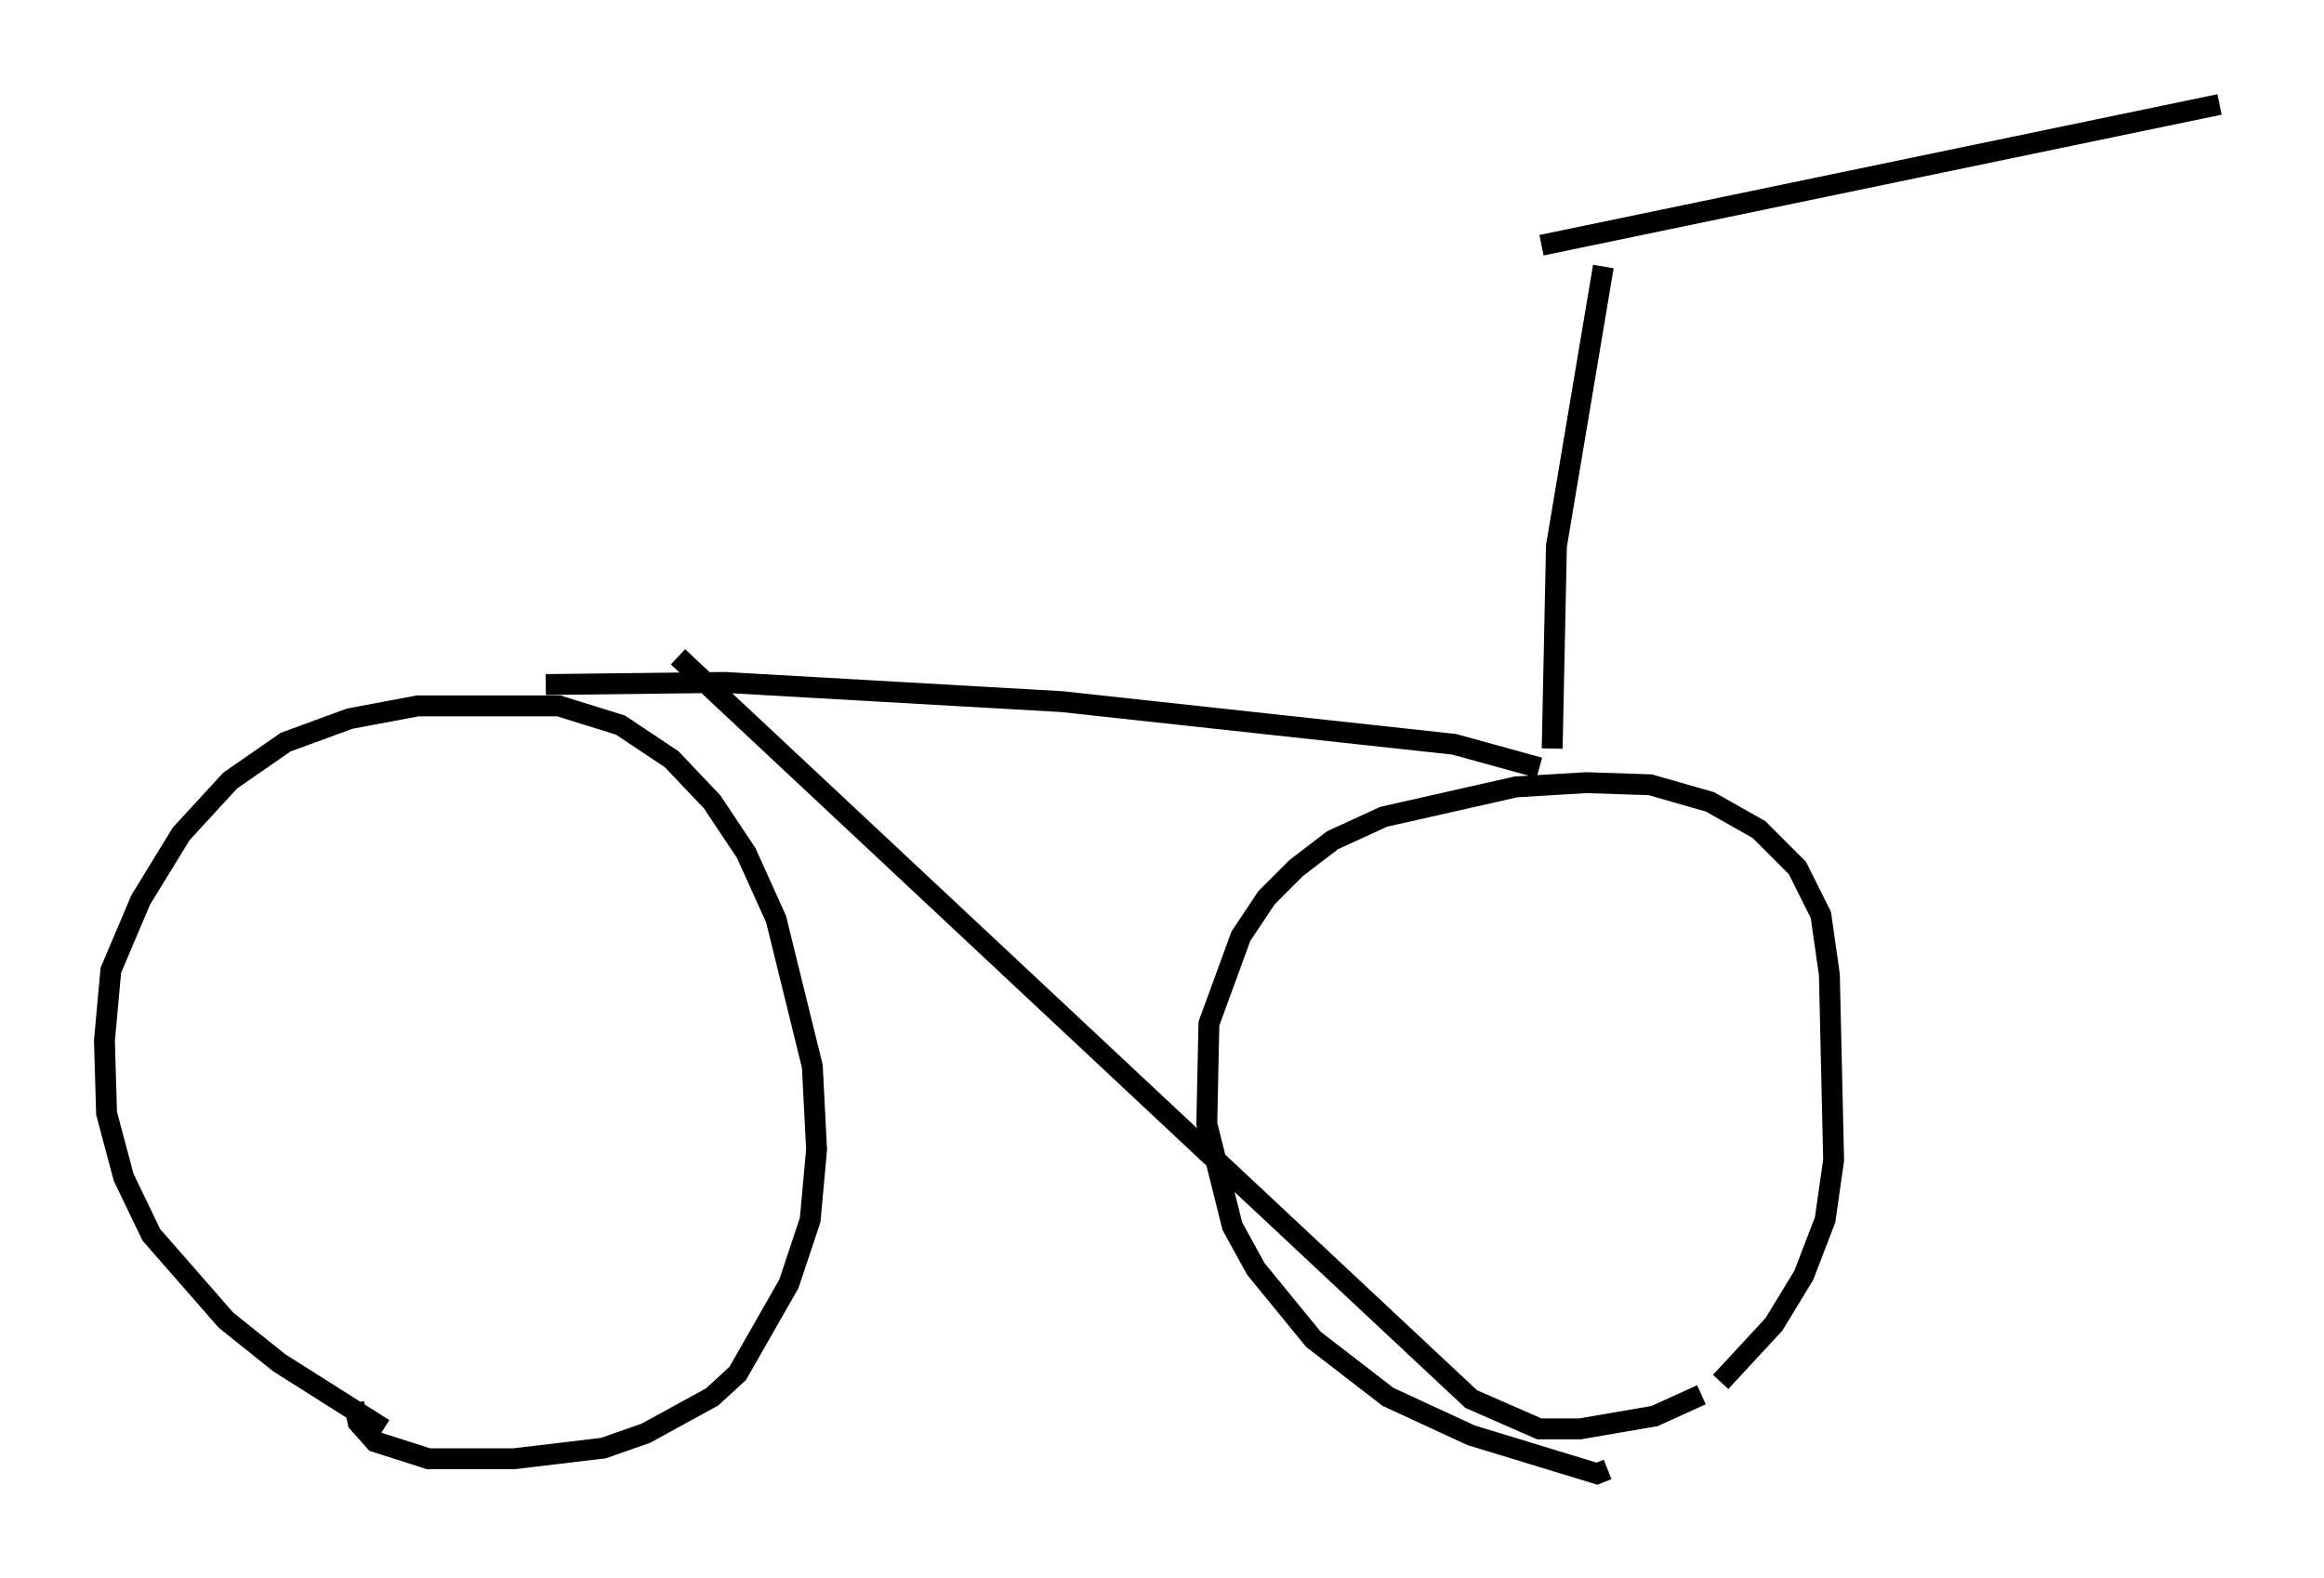 <?xml version="1.0" encoding="utf-8" ?>
<svg baseProfile="full" height="75.538" version="1.1" width="111.268" xmlns="http://www.w3.org/2000/svg" xmlns:ev="http://www.w3.org/2001/xml-events" xmlns:xlink="http://www.w3.org/1999/xlink"><defs /><rect fill="white" height="75.538" width="111.268" x="0" y="0" /><path d="M20.721, 69.313 m-2.348, -0.919 l-5.002, -3.165 -2.552, -2.042 l-3.573, -4.083 -1.327, -2.756 l-0.817, -3.063 -0.102, -3.471 l0.306, -3.369 1.429, -3.369 l1.94, -3.165 2.348, -2.552 l2.654, -1.838 3.063, -1.123 l3.267, -0.613 6.738, 0.0 l2.96, 0.919 2.45, 1.633 l1.94, 2.042 1.633, 2.45 l1.429, 3.165 1.735, 7.044 l0.204, 3.981 -0.306, 3.369 l-1.021, 3.063 -2.45, 4.288 l-1.225, 1.123 -3.165, 1.735 l-2.042, 0.715 -4.288, 0.51 l-4.083, 0.0 -2.552, -0.817 l-0.817, -0.919 -0.204, -0.919 m60.026, 3.165 l-0.51, 0.204 -6.023, -1.838 l-3.981, -1.838 -3.573, -2.756 l-2.756, -3.369 -1.123, -2.042 l-1.225, -4.9 0.102, -4.798 l1.531, -4.185 1.225, -1.838 l1.429, -1.429 1.735, -1.327 l2.45, -1.123 6.329, -1.429 l3.369, -0.204 3.063, 0.102 l2.858, 0.817 2.348, 1.327 l1.838, 1.838 1.123, 2.246 l0.408, 2.858 0.204, 8.881 l-0.408, 2.858 -1.021, 2.654 l-1.429, 2.348 -2.552, 2.756 m-0.919, 0.613 l-2.246, 1.021 -3.573, 0.613 l-1.94, 0.0 -3.267, -1.429 l-37.975, -35.525 m-6.329, 1.327 l8.575, -0.102 16.129, 0.919 l18.784, 2.042 4.083, 1.123 m32.565, -27.767 l0.0, 0.0 m-31.952, 26.848 l0.204, -9.698 2.246, -13.373 m29.502, -7.758 m0.0, 0.0 l-32.463, 6.738 " fill="none" stroke="black" stroke-width="1" /></svg>